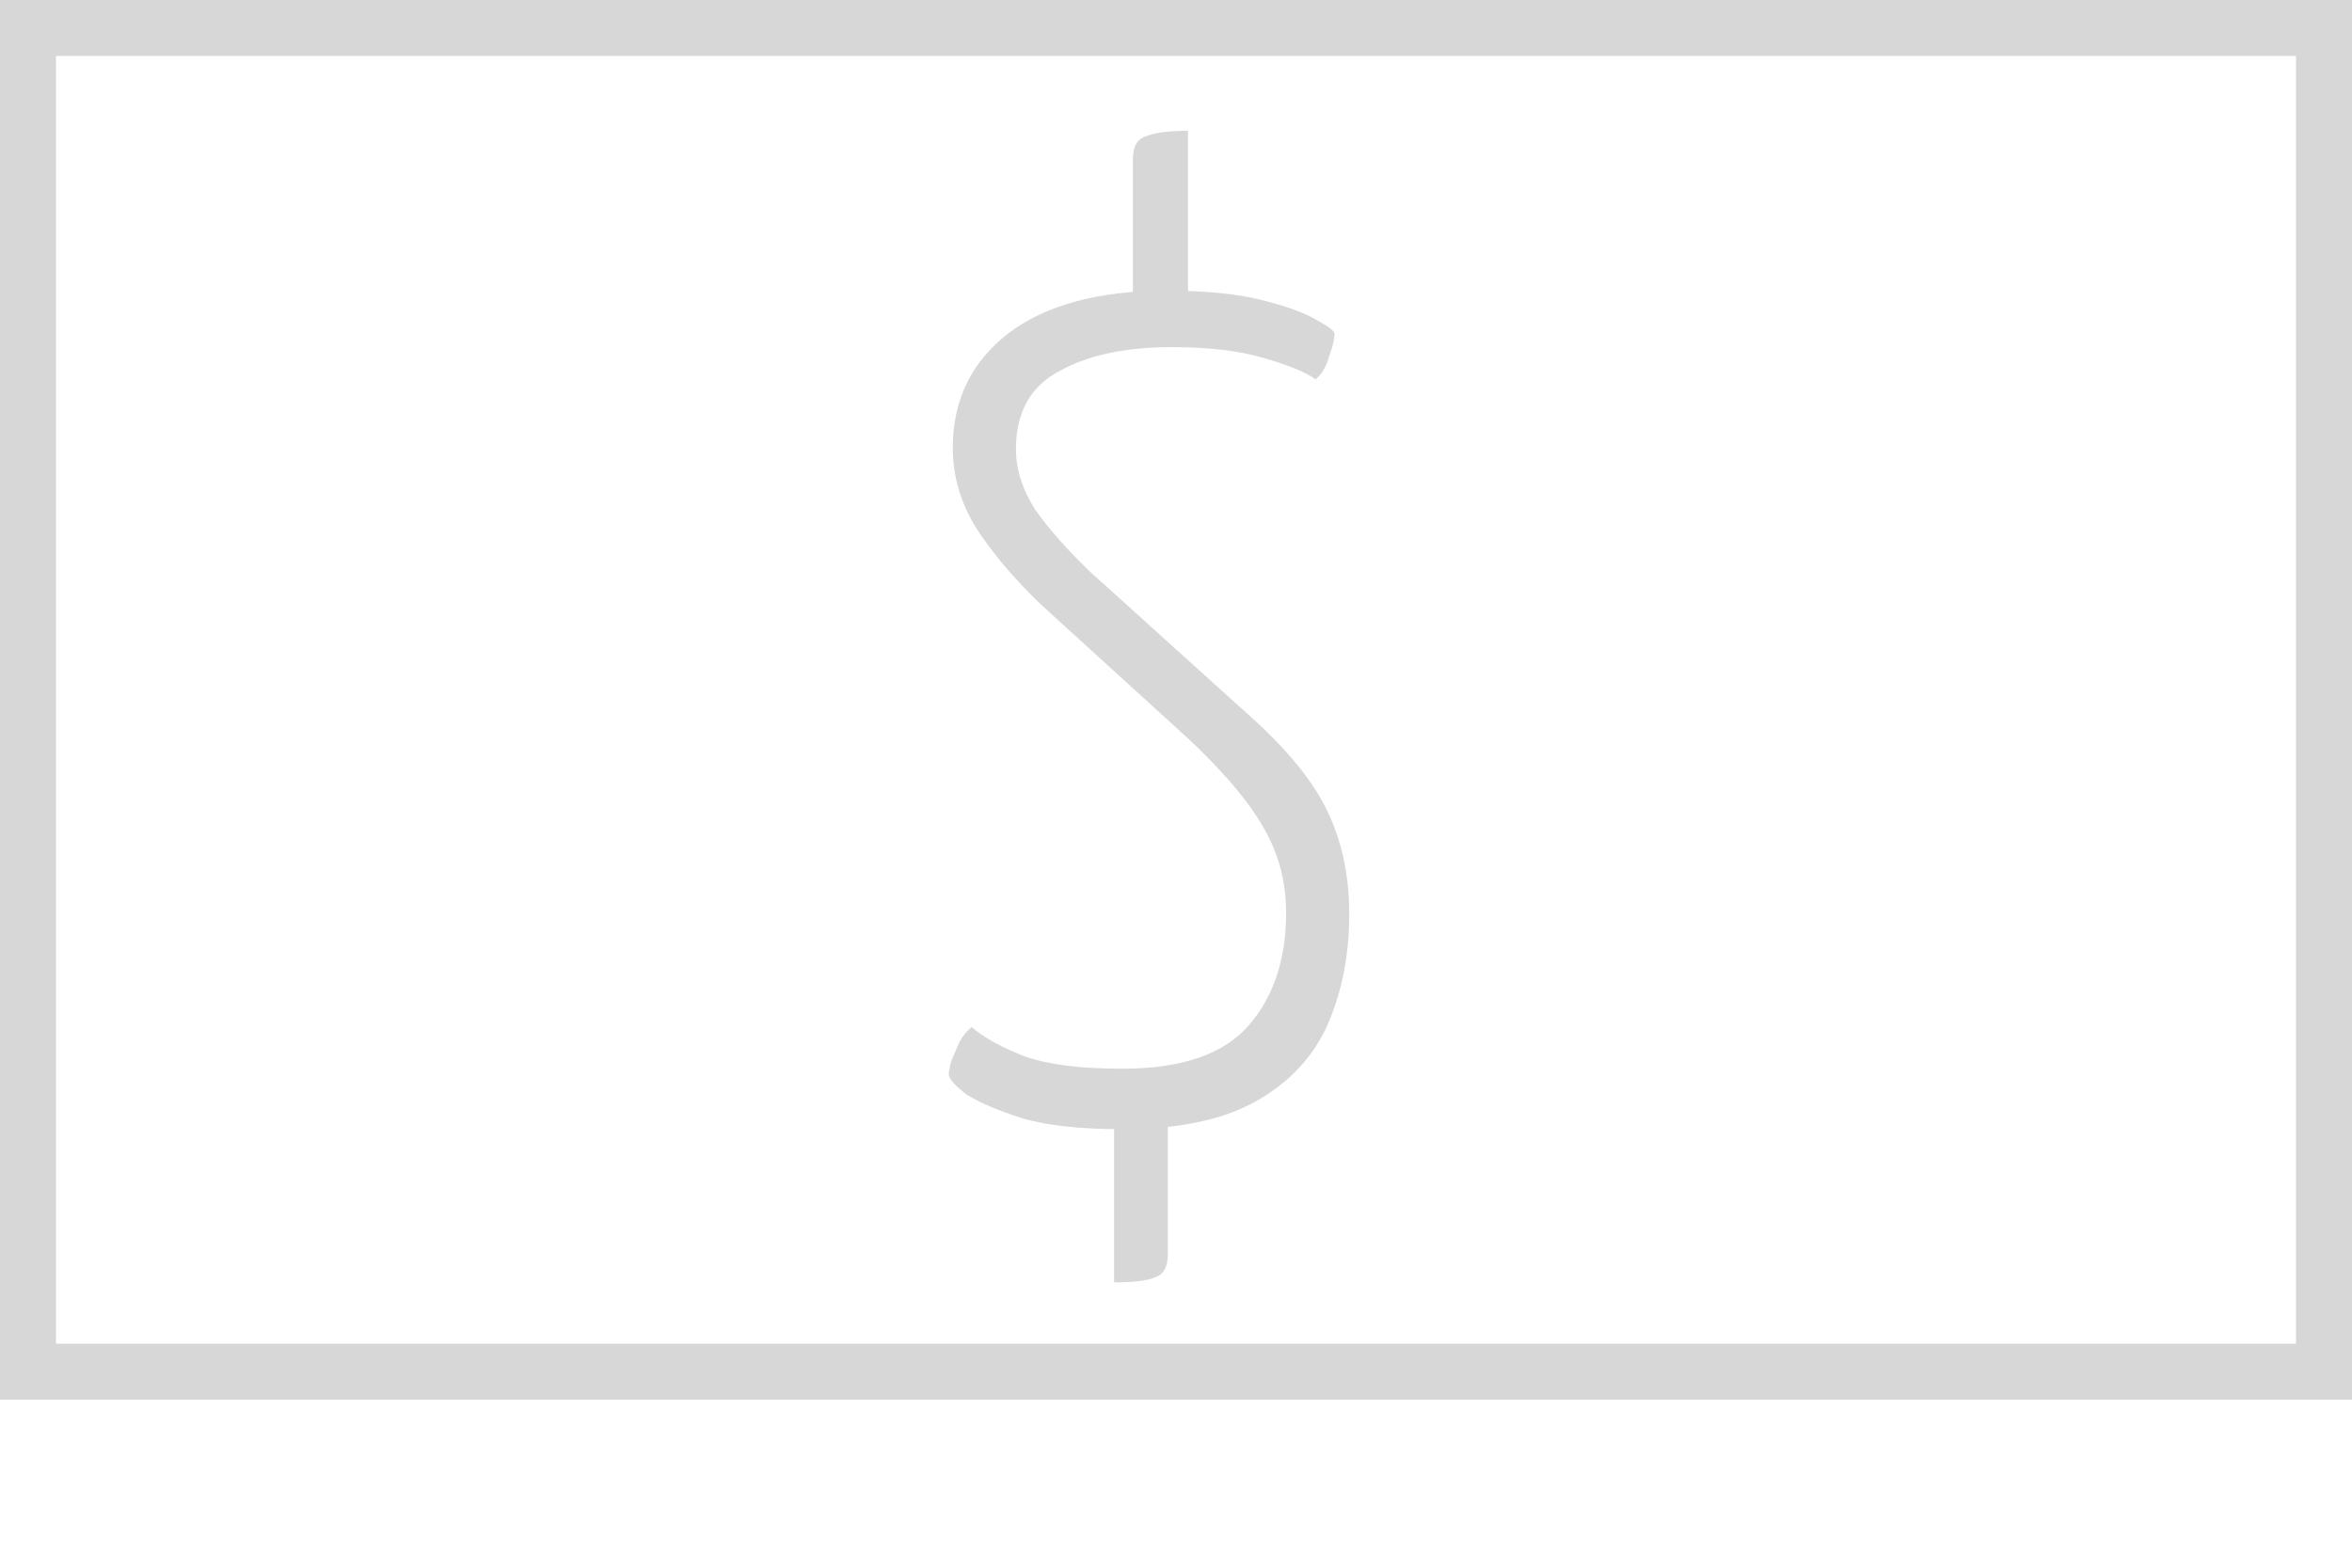 <svg width="42" height="28" viewBox="0 0 42 28" fill="none" xmlns="http://www.w3.org/2000/svg">
<path d="M20.038 20.168C19.302 20.168 18.71 20.104 18.262 19.976C17.814 19.832 17.478 19.688 17.254 19.544C17.046 19.384 16.942 19.264 16.942 19.184C16.942 19.136 16.958 19.056 16.99 18.944C17.038 18.832 17.086 18.72 17.134 18.608C17.198 18.496 17.27 18.408 17.35 18.344C17.574 18.536 17.894 18.712 18.31 18.872C18.726 19.016 19.302 19.088 20.038 19.088C21.094 19.088 21.846 18.832 22.294 18.32C22.742 17.808 22.966 17.136 22.966 16.304C22.966 15.76 22.838 15.264 22.582 14.816C22.326 14.352 21.886 13.824 21.262 13.232L18.574 10.784C18.094 10.32 17.71 9.864 17.422 9.416C17.15 8.968 17.014 8.496 17.014 8C17.014 7.152 17.342 6.472 17.998 5.96C18.67 5.448 19.614 5.192 20.83 5.192C21.534 5.192 22.102 5.248 22.534 5.36C22.982 5.472 23.31 5.592 23.518 5.72C23.726 5.832 23.83 5.912 23.83 5.96C23.83 6.056 23.798 6.192 23.734 6.368C23.686 6.544 23.606 6.68 23.494 6.776C23.318 6.648 23.006 6.52 22.558 6.392C22.126 6.264 21.582 6.2 20.926 6.2C20.094 6.2 19.422 6.344 18.91 6.632C18.398 6.904 18.142 7.368 18.142 8.024C18.142 8.392 18.262 8.76 18.502 9.128C18.758 9.48 19.078 9.84 19.462 10.208L22.438 12.896C23.062 13.472 23.494 14.024 23.734 14.552C23.974 15.08 24.094 15.672 24.094 16.328C24.094 17.048 23.966 17.704 23.71 18.296C23.454 18.872 23.03 19.328 22.438 19.664C21.846 20 21.046 20.168 20.038 20.168ZM19.894 22.904V19.712H20.854V22.4C20.854 22.624 20.782 22.76 20.638 22.808C20.51 22.872 20.262 22.904 19.894 22.904ZM20.23 5.864V2.84C20.23 2.616 20.31 2.48 20.47 2.432C20.63 2.368 20.878 2.336 21.214 2.336V5.888L20.23 5.864Z" fill="#D7D7D7"/>
<rect x="0.5" y="0.5" width="41" height="24" stroke="#D7D7D7"/>
</svg>
